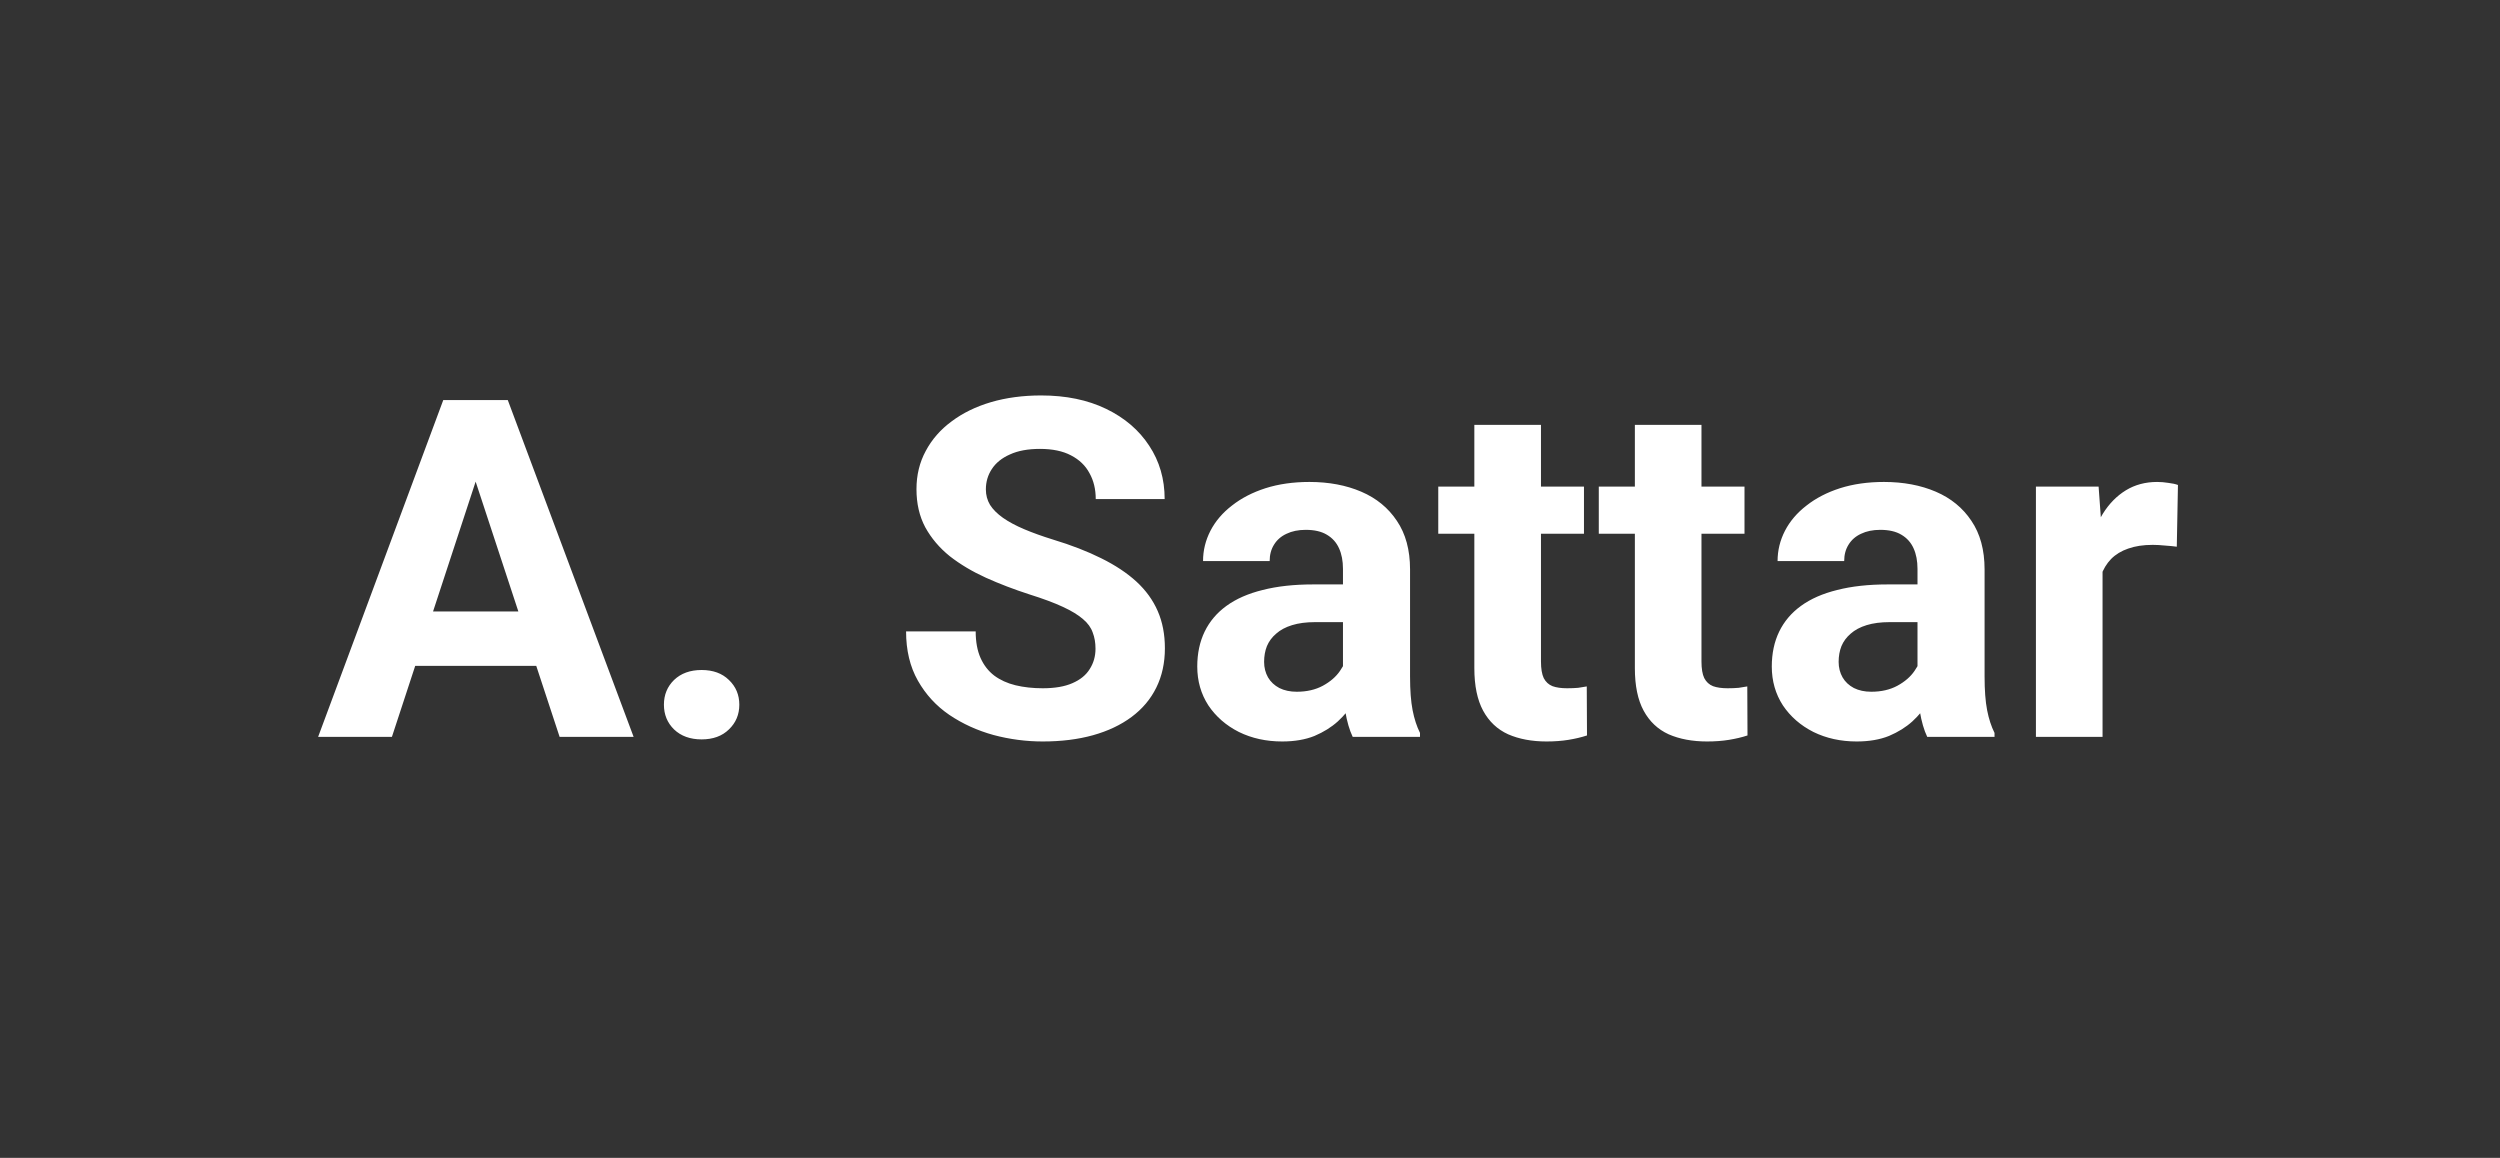 <svg width="95" height="44" viewBox="0 0 95 44" fill="none" xmlns="http://www.w3.org/2000/svg">
<rect x="0" y="0" width="95" height="44" fill="#333333" stroke="none"/>
<path d="M18.373 17.392L14.893 28H12.089L16.844 15.203H18.628L18.373 17.392ZM21.265 28L17.775 17.392L17.494 15.203H19.296L24.077 28H21.265ZM21.106 23.236V25.302H14.348V23.236H21.106ZM25.229 26.778C25.229 26.403 25.357 26.09 25.615 25.838C25.879 25.586 26.227 25.46 26.661 25.46C27.095 25.46 27.44 25.586 27.698 25.838C27.962 26.09 28.094 26.403 28.094 26.778C28.094 27.153 27.962 27.467 27.698 27.719C27.44 27.971 27.095 28.097 26.661 28.097C26.227 28.097 25.879 27.971 25.615 27.719C25.357 27.467 25.229 27.153 25.229 26.778ZM41.629 24.651C41.629 24.423 41.594 24.218 41.523 24.036C41.459 23.849 41.336 23.679 41.154 23.526C40.973 23.368 40.718 23.213 40.39 23.061C40.062 22.908 39.637 22.75 39.115 22.586C38.535 22.398 37.984 22.188 37.463 21.953C36.947 21.719 36.49 21.446 36.092 21.136C35.699 20.819 35.389 20.453 35.16 20.037C34.938 19.621 34.826 19.138 34.826 18.587C34.826 18.054 34.943 17.57 35.178 17.137C35.412 16.697 35.74 16.322 36.162 16.012C36.584 15.695 37.082 15.452 37.656 15.282C38.236 15.112 38.872 15.027 39.563 15.027C40.507 15.027 41.33 15.197 42.033 15.537C42.736 15.877 43.281 16.343 43.668 16.935C44.06 17.526 44.257 18.203 44.257 18.965H41.638C41.638 18.59 41.559 18.262 41.4 17.98C41.248 17.693 41.014 17.468 40.697 17.304C40.387 17.14 39.994 17.058 39.52 17.058C39.062 17.058 38.682 17.128 38.377 17.269C38.072 17.403 37.844 17.588 37.691 17.822C37.539 18.051 37.463 18.309 37.463 18.596C37.463 18.812 37.516 19.009 37.621 19.185C37.732 19.36 37.897 19.524 38.113 19.677C38.33 19.829 38.597 19.973 38.913 20.107C39.23 20.242 39.596 20.374 40.012 20.503C40.709 20.714 41.321 20.951 41.849 21.215C42.382 21.479 42.827 21.774 43.185 22.102C43.542 22.431 43.812 22.803 43.993 23.219C44.175 23.635 44.266 24.106 44.266 24.634C44.266 25.19 44.157 25.689 43.94 26.128C43.724 26.567 43.41 26.939 43 27.244C42.59 27.549 42.101 27.78 41.532 27.939C40.964 28.097 40.328 28.176 39.625 28.176C38.992 28.176 38.368 28.094 37.753 27.93C37.138 27.76 36.578 27.505 36.074 27.165C35.576 26.825 35.178 26.392 34.879 25.864C34.58 25.337 34.431 24.713 34.431 23.992H37.076C37.076 24.391 37.138 24.727 37.261 25.003C37.384 25.278 37.557 25.501 37.779 25.671C38.008 25.841 38.277 25.964 38.588 26.04C38.904 26.116 39.25 26.154 39.625 26.154C40.082 26.154 40.457 26.09 40.75 25.961C41.049 25.832 41.269 25.653 41.409 25.425C41.556 25.196 41.629 24.939 41.629 24.651ZM51.033 25.855V21.619C51.033 21.314 50.983 21.054 50.884 20.837C50.784 20.614 50.629 20.441 50.418 20.318C50.213 20.195 49.946 20.134 49.618 20.134C49.337 20.134 49.094 20.184 48.889 20.283C48.684 20.377 48.525 20.515 48.414 20.696C48.303 20.872 48.247 21.08 48.247 21.32H45.716C45.716 20.916 45.81 20.532 45.997 20.169C46.185 19.806 46.457 19.486 46.815 19.211C47.172 18.93 47.597 18.71 48.089 18.552C48.587 18.394 49.144 18.314 49.759 18.314C50.497 18.314 51.153 18.438 51.727 18.684C52.302 18.93 52.753 19.299 53.081 19.791C53.415 20.283 53.582 20.898 53.582 21.637V25.706C53.582 26.227 53.614 26.655 53.679 26.989C53.743 27.317 53.837 27.605 53.96 27.851V28H51.402C51.279 27.742 51.185 27.42 51.121 27.033C51.062 26.641 51.033 26.248 51.033 25.855ZM51.367 22.208L51.385 23.641H49.97C49.636 23.641 49.346 23.679 49.1 23.755C48.853 23.831 48.651 23.939 48.493 24.08C48.335 24.215 48.218 24.373 48.142 24.555C48.071 24.736 48.036 24.936 48.036 25.152C48.036 25.369 48.086 25.565 48.185 25.741C48.285 25.911 48.429 26.046 48.616 26.145C48.804 26.239 49.023 26.286 49.275 26.286C49.656 26.286 49.987 26.21 50.269 26.058C50.55 25.905 50.767 25.718 50.919 25.495C51.077 25.273 51.159 25.061 51.165 24.862L51.833 25.935C51.739 26.175 51.61 26.424 51.446 26.682C51.288 26.939 51.086 27.183 50.84 27.411C50.594 27.634 50.298 27.818 49.952 27.965C49.606 28.105 49.196 28.176 48.722 28.176C48.118 28.176 47.57 28.056 47.078 27.815C46.592 27.569 46.205 27.232 45.918 26.805C45.637 26.371 45.496 25.879 45.496 25.328C45.496 24.83 45.59 24.388 45.777 24.001C45.965 23.614 46.24 23.289 46.603 23.025C46.973 22.756 47.433 22.554 47.983 22.419C48.534 22.278 49.173 22.208 49.899 22.208H51.367ZM60.191 18.49V20.283H54.654V18.49H60.191ZM56.025 16.144H58.557V25.135C58.557 25.41 58.592 25.621 58.662 25.768C58.738 25.914 58.85 26.017 58.996 26.075C59.143 26.128 59.327 26.154 59.55 26.154C59.708 26.154 59.849 26.148 59.972 26.137C60.101 26.119 60.209 26.102 60.297 26.084L60.306 27.947C60.089 28.018 59.855 28.073 59.602 28.114C59.351 28.155 59.072 28.176 58.768 28.176C58.211 28.176 57.725 28.085 57.309 27.903C56.898 27.716 56.582 27.417 56.359 27.007C56.137 26.597 56.025 26.058 56.025 25.39V16.144ZM66.291 18.49V20.283H60.754V18.49H66.291ZM62.125 16.144H64.656V25.135C64.656 25.41 64.691 25.621 64.762 25.768C64.838 25.914 64.949 26.017 65.096 26.075C65.242 26.128 65.427 26.154 65.649 26.154C65.808 26.154 65.948 26.148 66.071 26.137C66.2 26.119 66.309 26.102 66.397 26.084L66.405 27.947C66.189 28.018 65.954 28.073 65.702 28.114C65.45 28.155 65.172 28.176 64.867 28.176C64.311 28.176 63.824 28.085 63.408 27.903C62.998 27.716 62.682 27.417 62.459 27.007C62.236 26.597 62.125 26.058 62.125 25.39V16.144ZM72.865 25.855V21.619C72.865 21.314 72.815 21.054 72.716 20.837C72.616 20.614 72.461 20.441 72.25 20.318C72.045 20.195 71.778 20.134 71.45 20.134C71.169 20.134 70.926 20.184 70.721 20.283C70.516 20.377 70.357 20.515 70.246 20.696C70.135 20.872 70.079 21.08 70.079 21.32H67.548C67.548 20.916 67.642 20.532 67.829 20.169C68.017 19.806 68.289 19.486 68.647 19.211C69.004 18.93 69.429 18.71 69.921 18.552C70.419 18.394 70.976 18.314 71.591 18.314C72.329 18.314 72.985 18.438 73.56 18.684C74.134 18.93 74.585 19.299 74.913 19.791C75.247 20.283 75.414 20.898 75.414 21.637V25.706C75.414 26.227 75.446 26.655 75.511 26.989C75.575 27.317 75.669 27.605 75.792 27.851V28H73.234C73.111 27.742 73.018 27.42 72.953 27.033C72.894 26.641 72.865 26.248 72.865 25.855ZM73.199 22.208L73.217 23.641H71.802C71.468 23.641 71.178 23.679 70.932 23.755C70.686 23.831 70.483 23.939 70.325 24.08C70.167 24.215 70.05 24.373 69.974 24.555C69.903 24.736 69.868 24.936 69.868 25.152C69.868 25.369 69.918 25.565 70.018 25.741C70.117 25.911 70.261 26.046 70.448 26.145C70.636 26.239 70.856 26.286 71.107 26.286C71.488 26.286 71.819 26.21 72.101 26.058C72.382 25.905 72.599 25.718 72.751 25.495C72.909 25.273 72.991 25.061 72.997 24.862L73.665 25.935C73.571 26.175 73.442 26.424 73.278 26.682C73.12 26.939 72.918 27.183 72.672 27.411C72.426 27.634 72.13 27.818 71.784 27.965C71.439 28.105 71.028 28.176 70.554 28.176C69.95 28.176 69.402 28.056 68.91 27.815C68.424 27.569 68.037 27.232 67.75 26.805C67.469 26.371 67.328 25.879 67.328 25.328C67.328 24.83 67.422 24.388 67.609 24.001C67.797 23.614 68.072 23.289 68.436 23.025C68.805 22.756 69.265 22.554 69.815 22.419C70.366 22.278 71.005 22.208 71.731 22.208H73.199ZM79.897 20.564V28H77.365V18.49H79.747L79.897 20.564ZM82.762 18.429L82.718 20.775C82.595 20.758 82.445 20.743 82.269 20.731C82.1 20.714 81.944 20.705 81.804 20.705C81.446 20.705 81.136 20.752 80.872 20.846C80.614 20.934 80.397 21.065 80.222 21.241C80.052 21.417 79.923 21.631 79.835 21.883C79.753 22.135 79.706 22.422 79.694 22.744L79.185 22.586C79.185 21.971 79.246 21.405 79.369 20.89C79.492 20.368 79.671 19.914 79.905 19.527C80.145 19.141 80.439 18.842 80.784 18.631C81.13 18.42 81.525 18.314 81.971 18.314C82.111 18.314 82.255 18.326 82.401 18.35C82.548 18.367 82.668 18.394 82.762 18.429Z" fill="white"/>
</svg>
